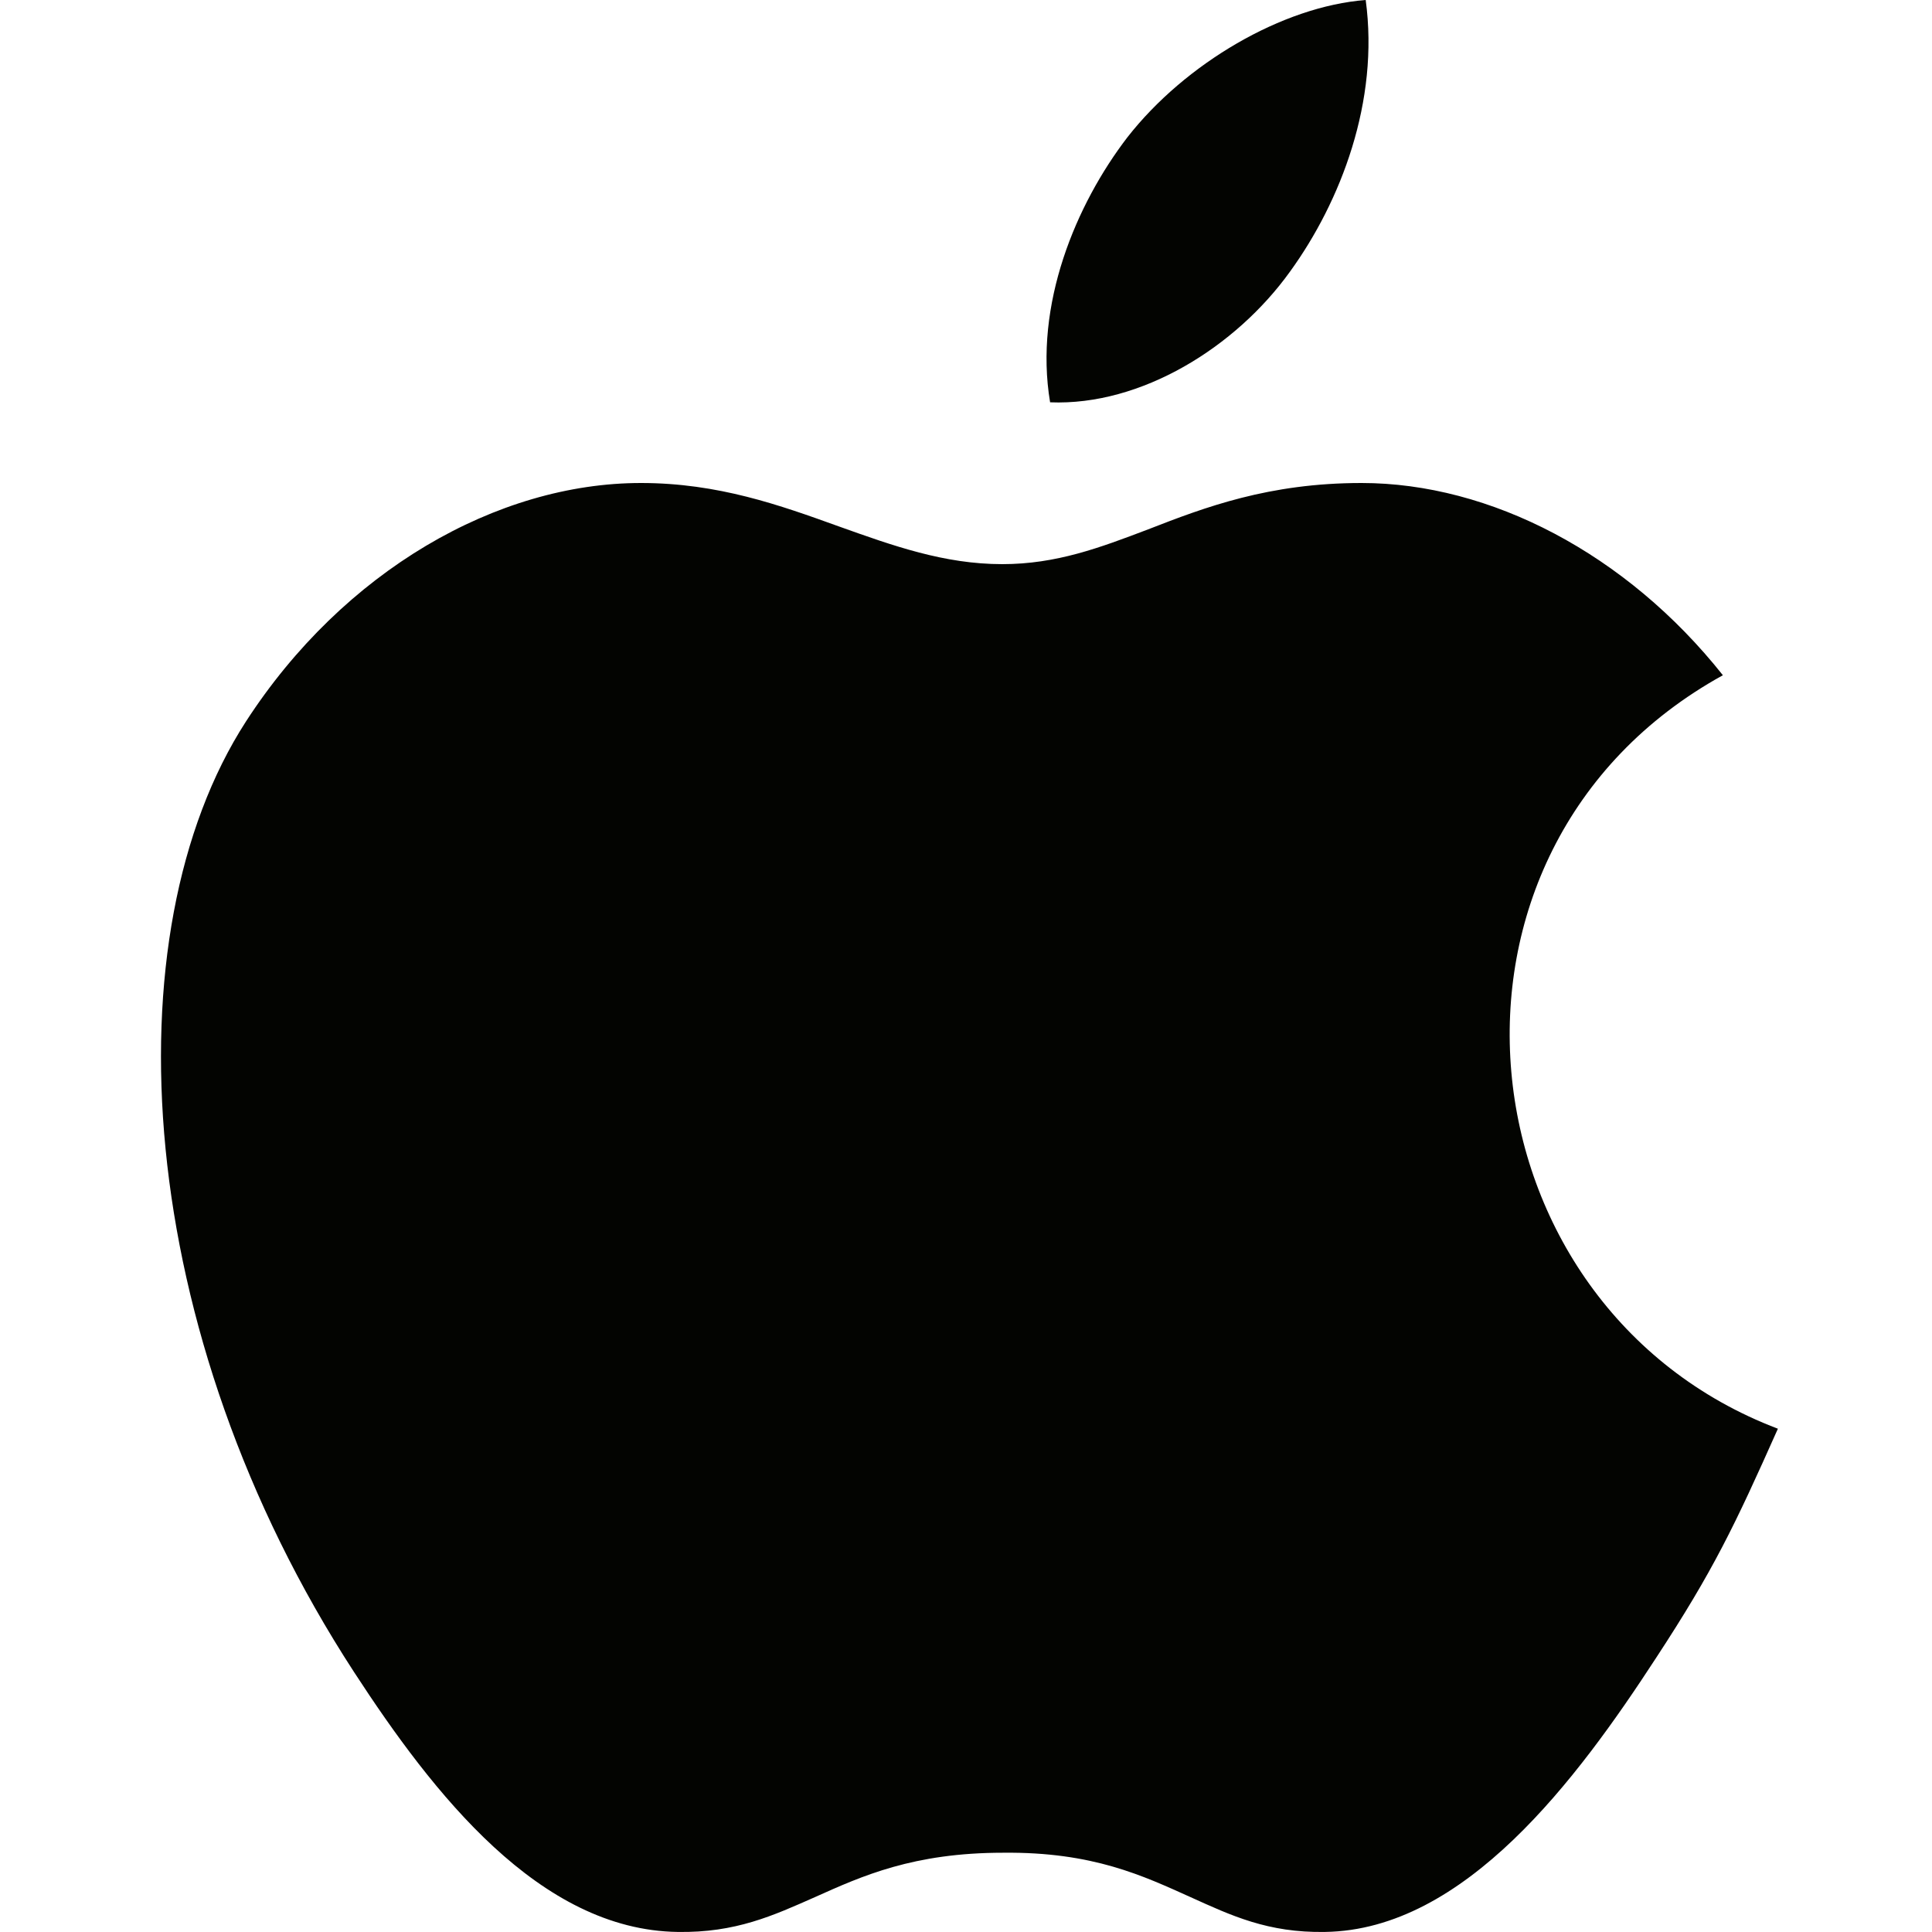 <svg width="34" height="34" viewBox="0 0 34 34" fill="none" xmlns="http://www.w3.org/2000/svg">
<path fill-rule="evenodd" clip-rule="evenodd" d="M29.147 29.172C30.149 27.642 30.523 26.86 31.288 25.143C25.645 23.001 24.744 14.96 30.32 11.883C28.62 9.741 26.223 8.5 23.962 8.5C22.33 8.5 21.208 8.925 20.205 9.316C19.355 9.639 18.59 9.928 17.638 9.928C16.618 9.928 15.717 9.605 14.765 9.265C13.728 8.891 12.64 8.5 11.28 8.5C8.747 8.5 6.044 10.047 4.327 12.699C1.913 16.439 2.338 23.443 6.231 29.426C7.625 31.568 9.495 33.965 11.926 33.999C12.946 34.016 13.609 33.71 14.34 33.387C15.173 33.013 16.074 32.605 17.655 32.605C19.236 32.588 20.12 33.013 20.953 33.387C21.667 33.71 22.313 34.016 23.316 33.999C25.781 33.965 27.753 31.313 29.147 29.172Z" fill="#030401"/>
<path fill-rule="evenodd" clip-rule="evenodd" d="M24.034 0C24.276 1.782 23.595 3.548 22.702 4.78C21.749 6.108 20.084 7.145 18.48 7.08C18.192 5.363 18.934 3.597 19.842 2.414C20.856 1.118 22.566 0.113 24.034 0Z" fill="#030401"/>
</svg>
